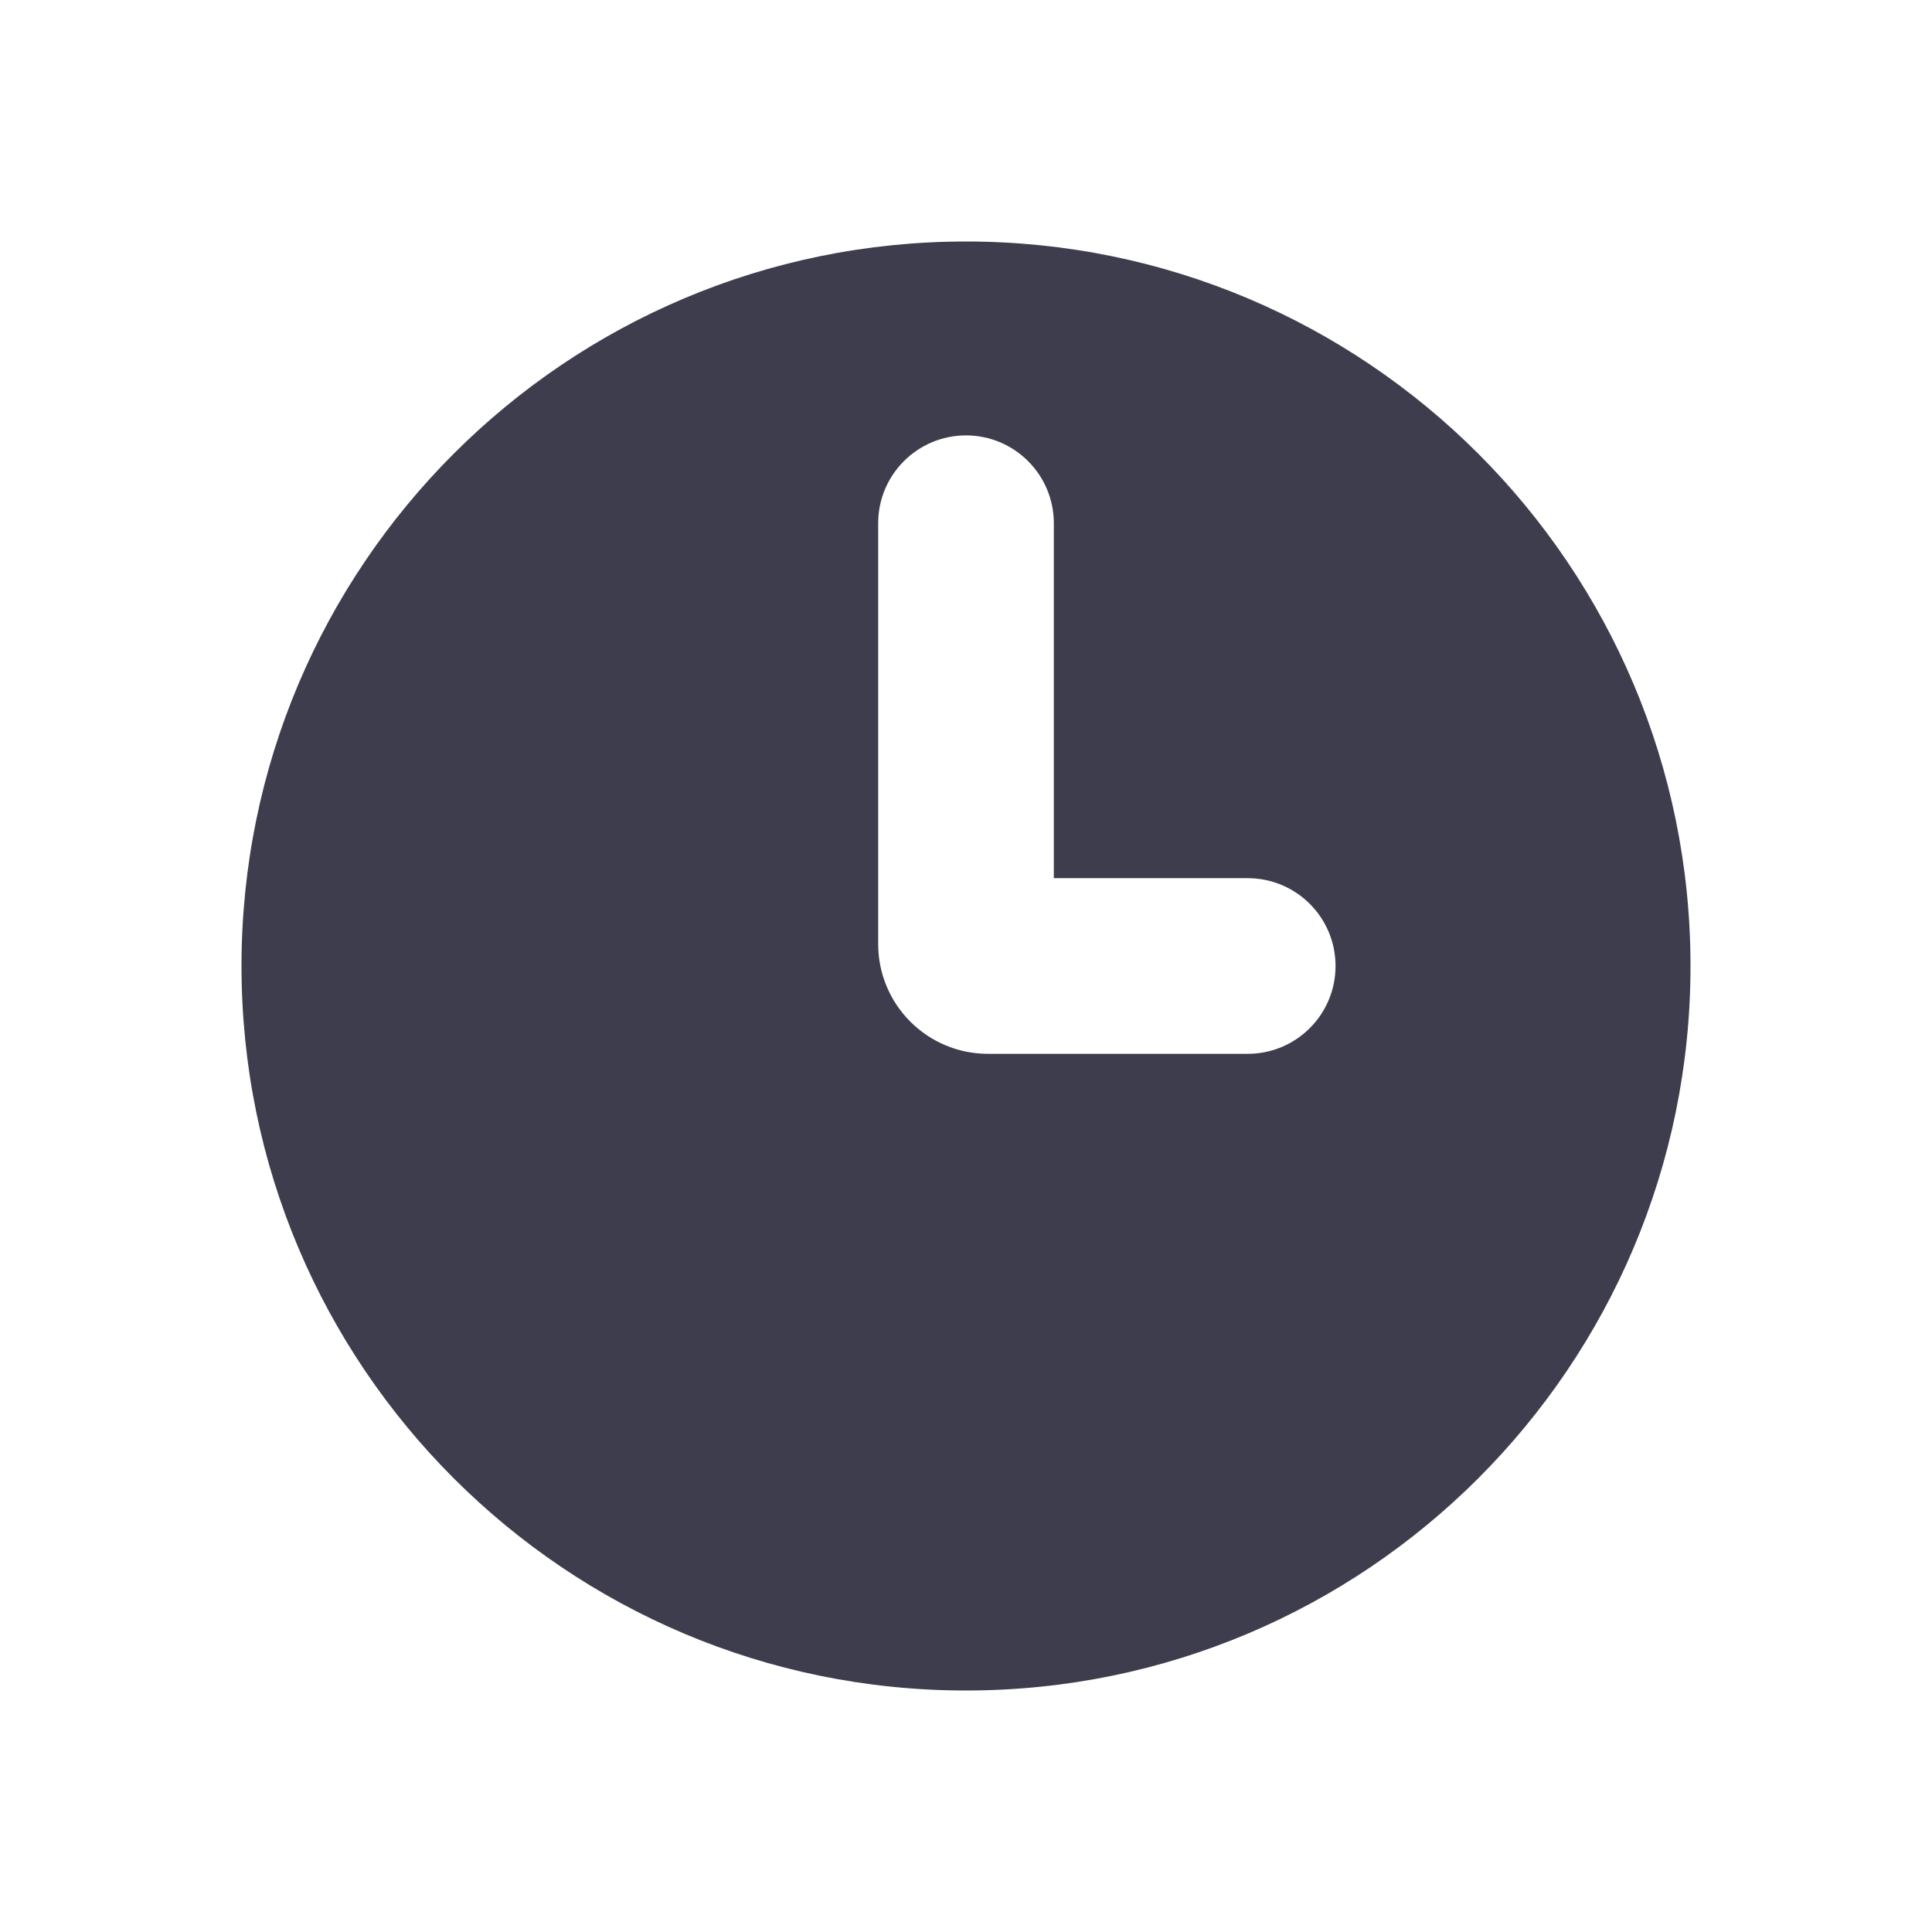<svg width="22" height="22" viewBox="0 0 22 22" fill="none" xmlns="http://www.w3.org/2000/svg">
<path fill-rule="evenodd" clip-rule="evenodd" d="M11 19.25C15.556 19.25 19.25 15.556 19.25 11C19.25 6.444 15.556 2.75 11 2.75C6.444 2.75 2.75 6.444 2.75 11C2.75 15.556 6.444 19.25 11 19.25ZM12 5.958C12 5.406 11.552 4.958 11 4.958C10.448 4.958 10 5.406 10 5.958V10.75C10 11.44 10.56 12 11.25 12H14.208C14.761 12 15.208 11.552 15.208 11C15.208 10.448 14.761 10 14.208 10H12V5.958Z" fill="#3D3D4E"/>
</svg>
